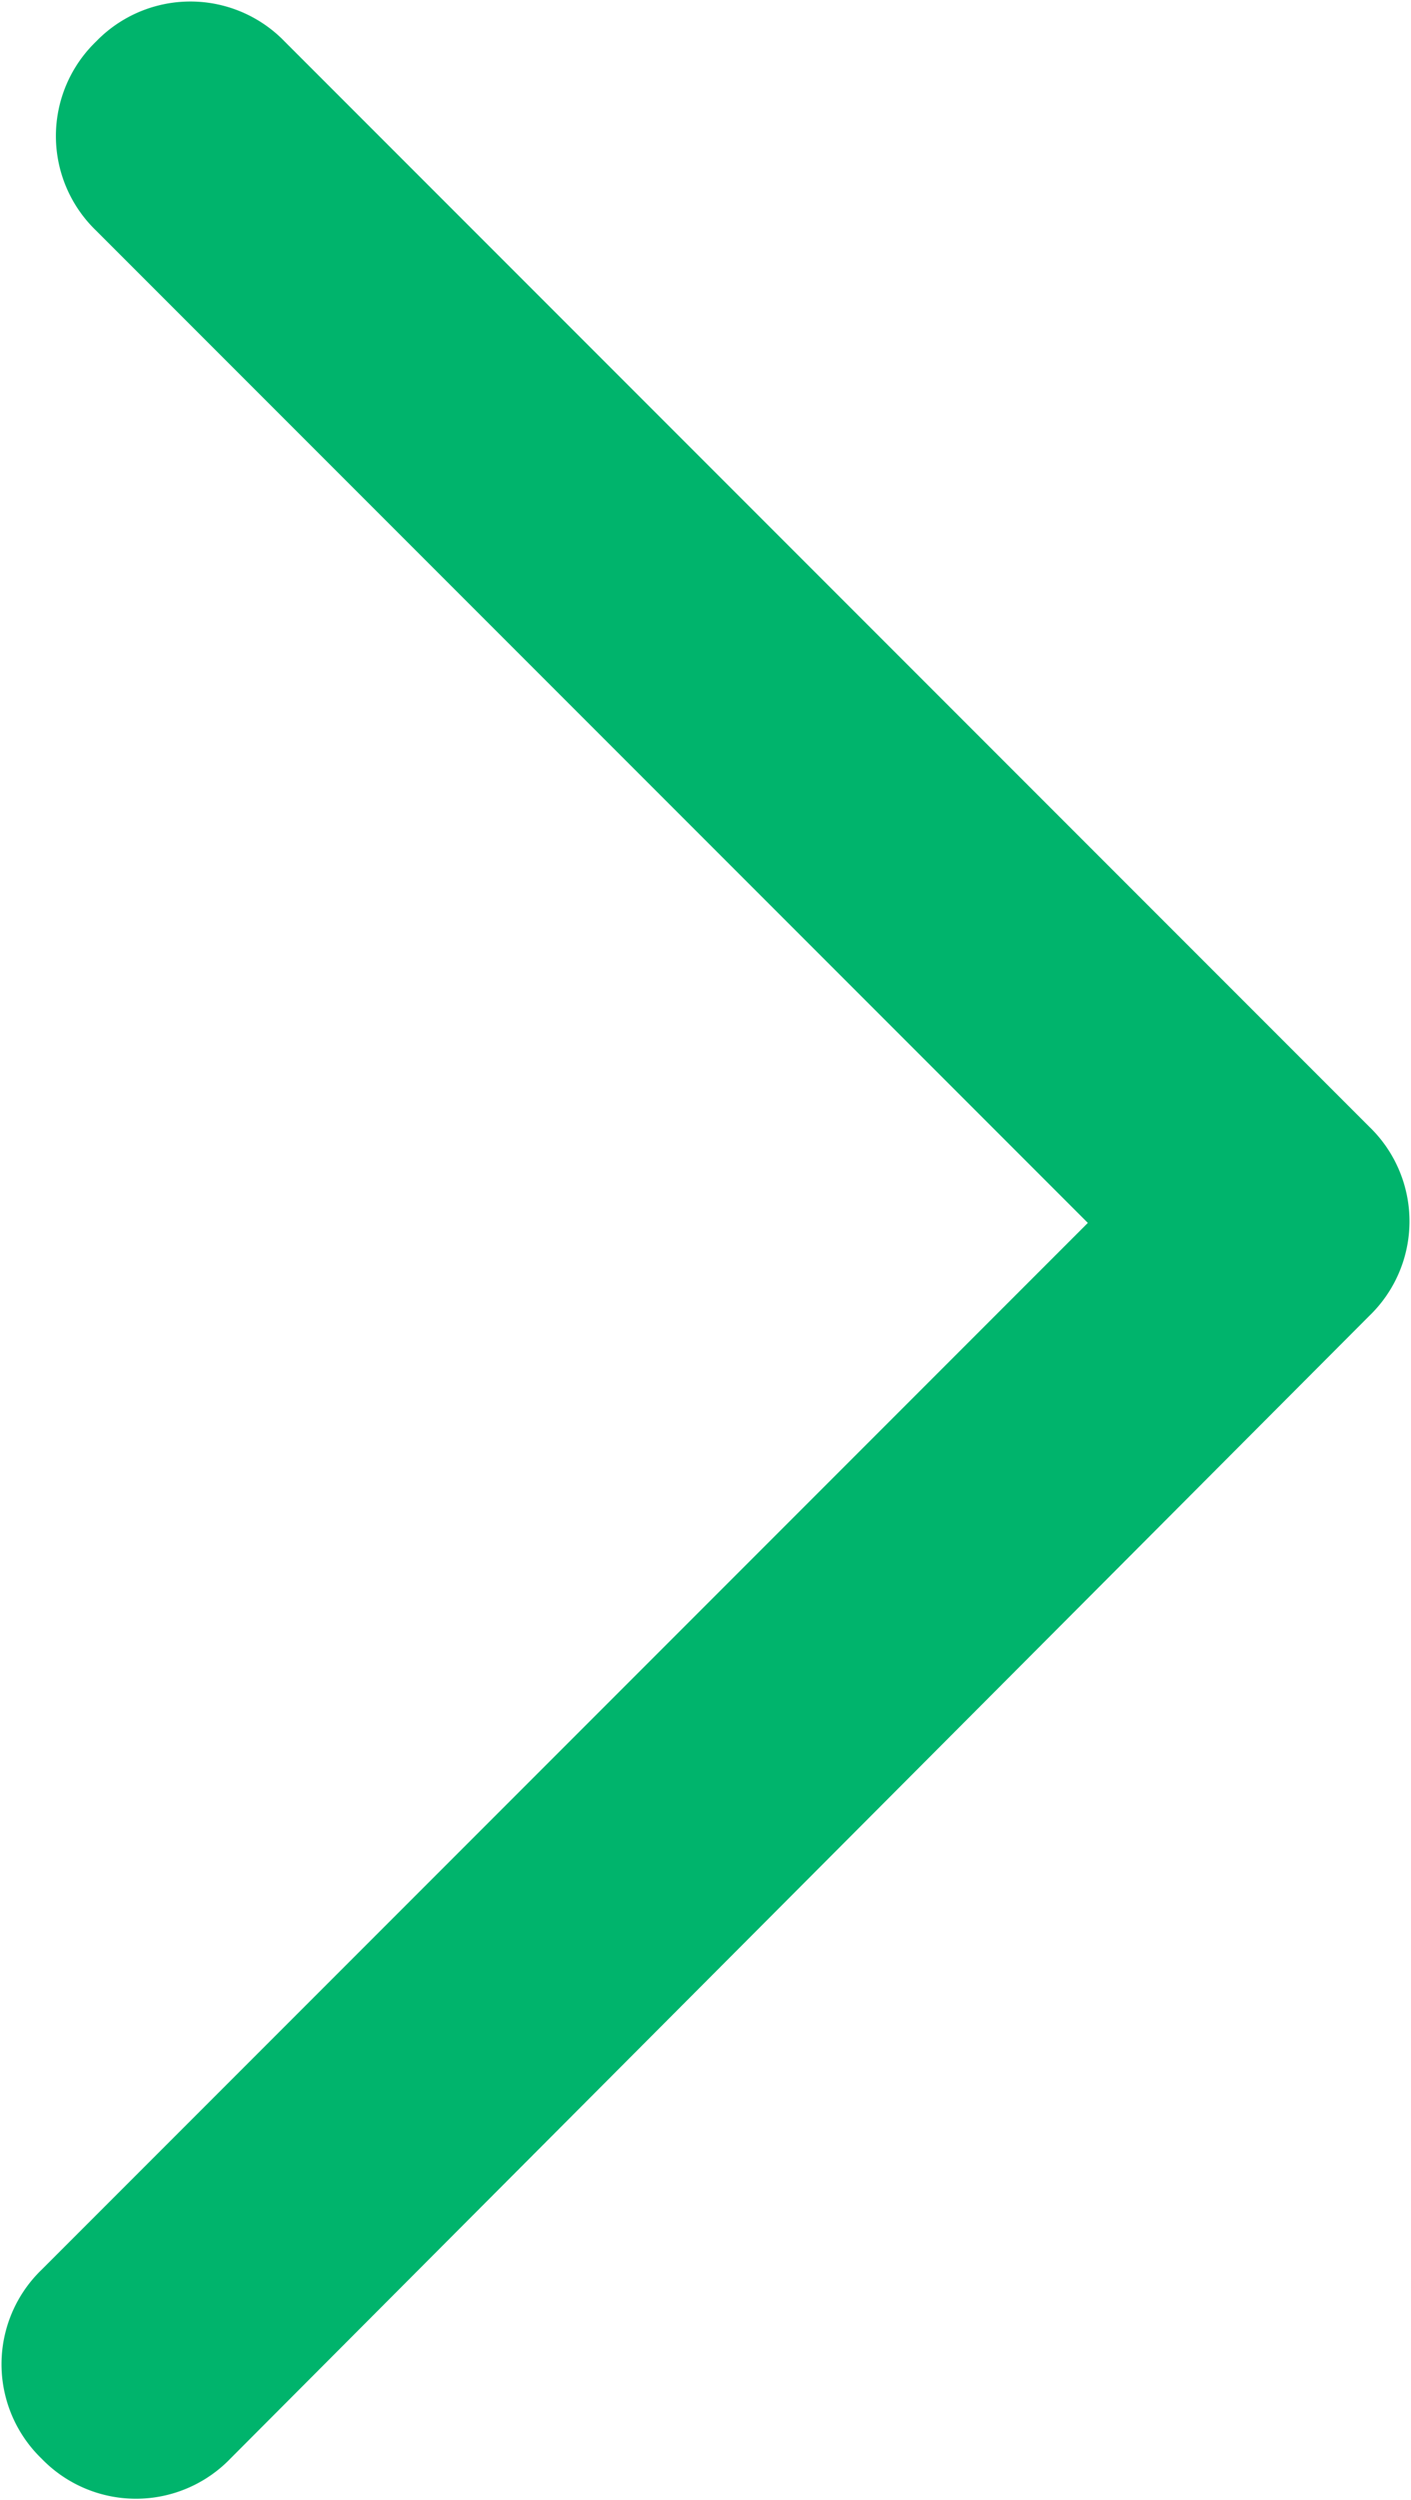 <svg xmlns="http://www.w3.org/2000/svg" viewBox="0 0 4.41 7.81"><defs><style>.cls-1{fill:#00b46c;}</style></defs><title>Ресурс 2</title><g id="Слой_2" data-name="Слой 2"><g id="Слой_1-2" data-name="Слой 1"><path class="cls-1" d="M4.28,3.52a.41.41,0,0,1,0,.59L.72,7.68a.41.41,0,0,1-.59,0,.41.41,0,0,1,0-.59L3.4,3.82.3.72A.41.41,0,0,1,.3.13a.41.41,0,0,1,.59,0Z"/></g></g></svg>